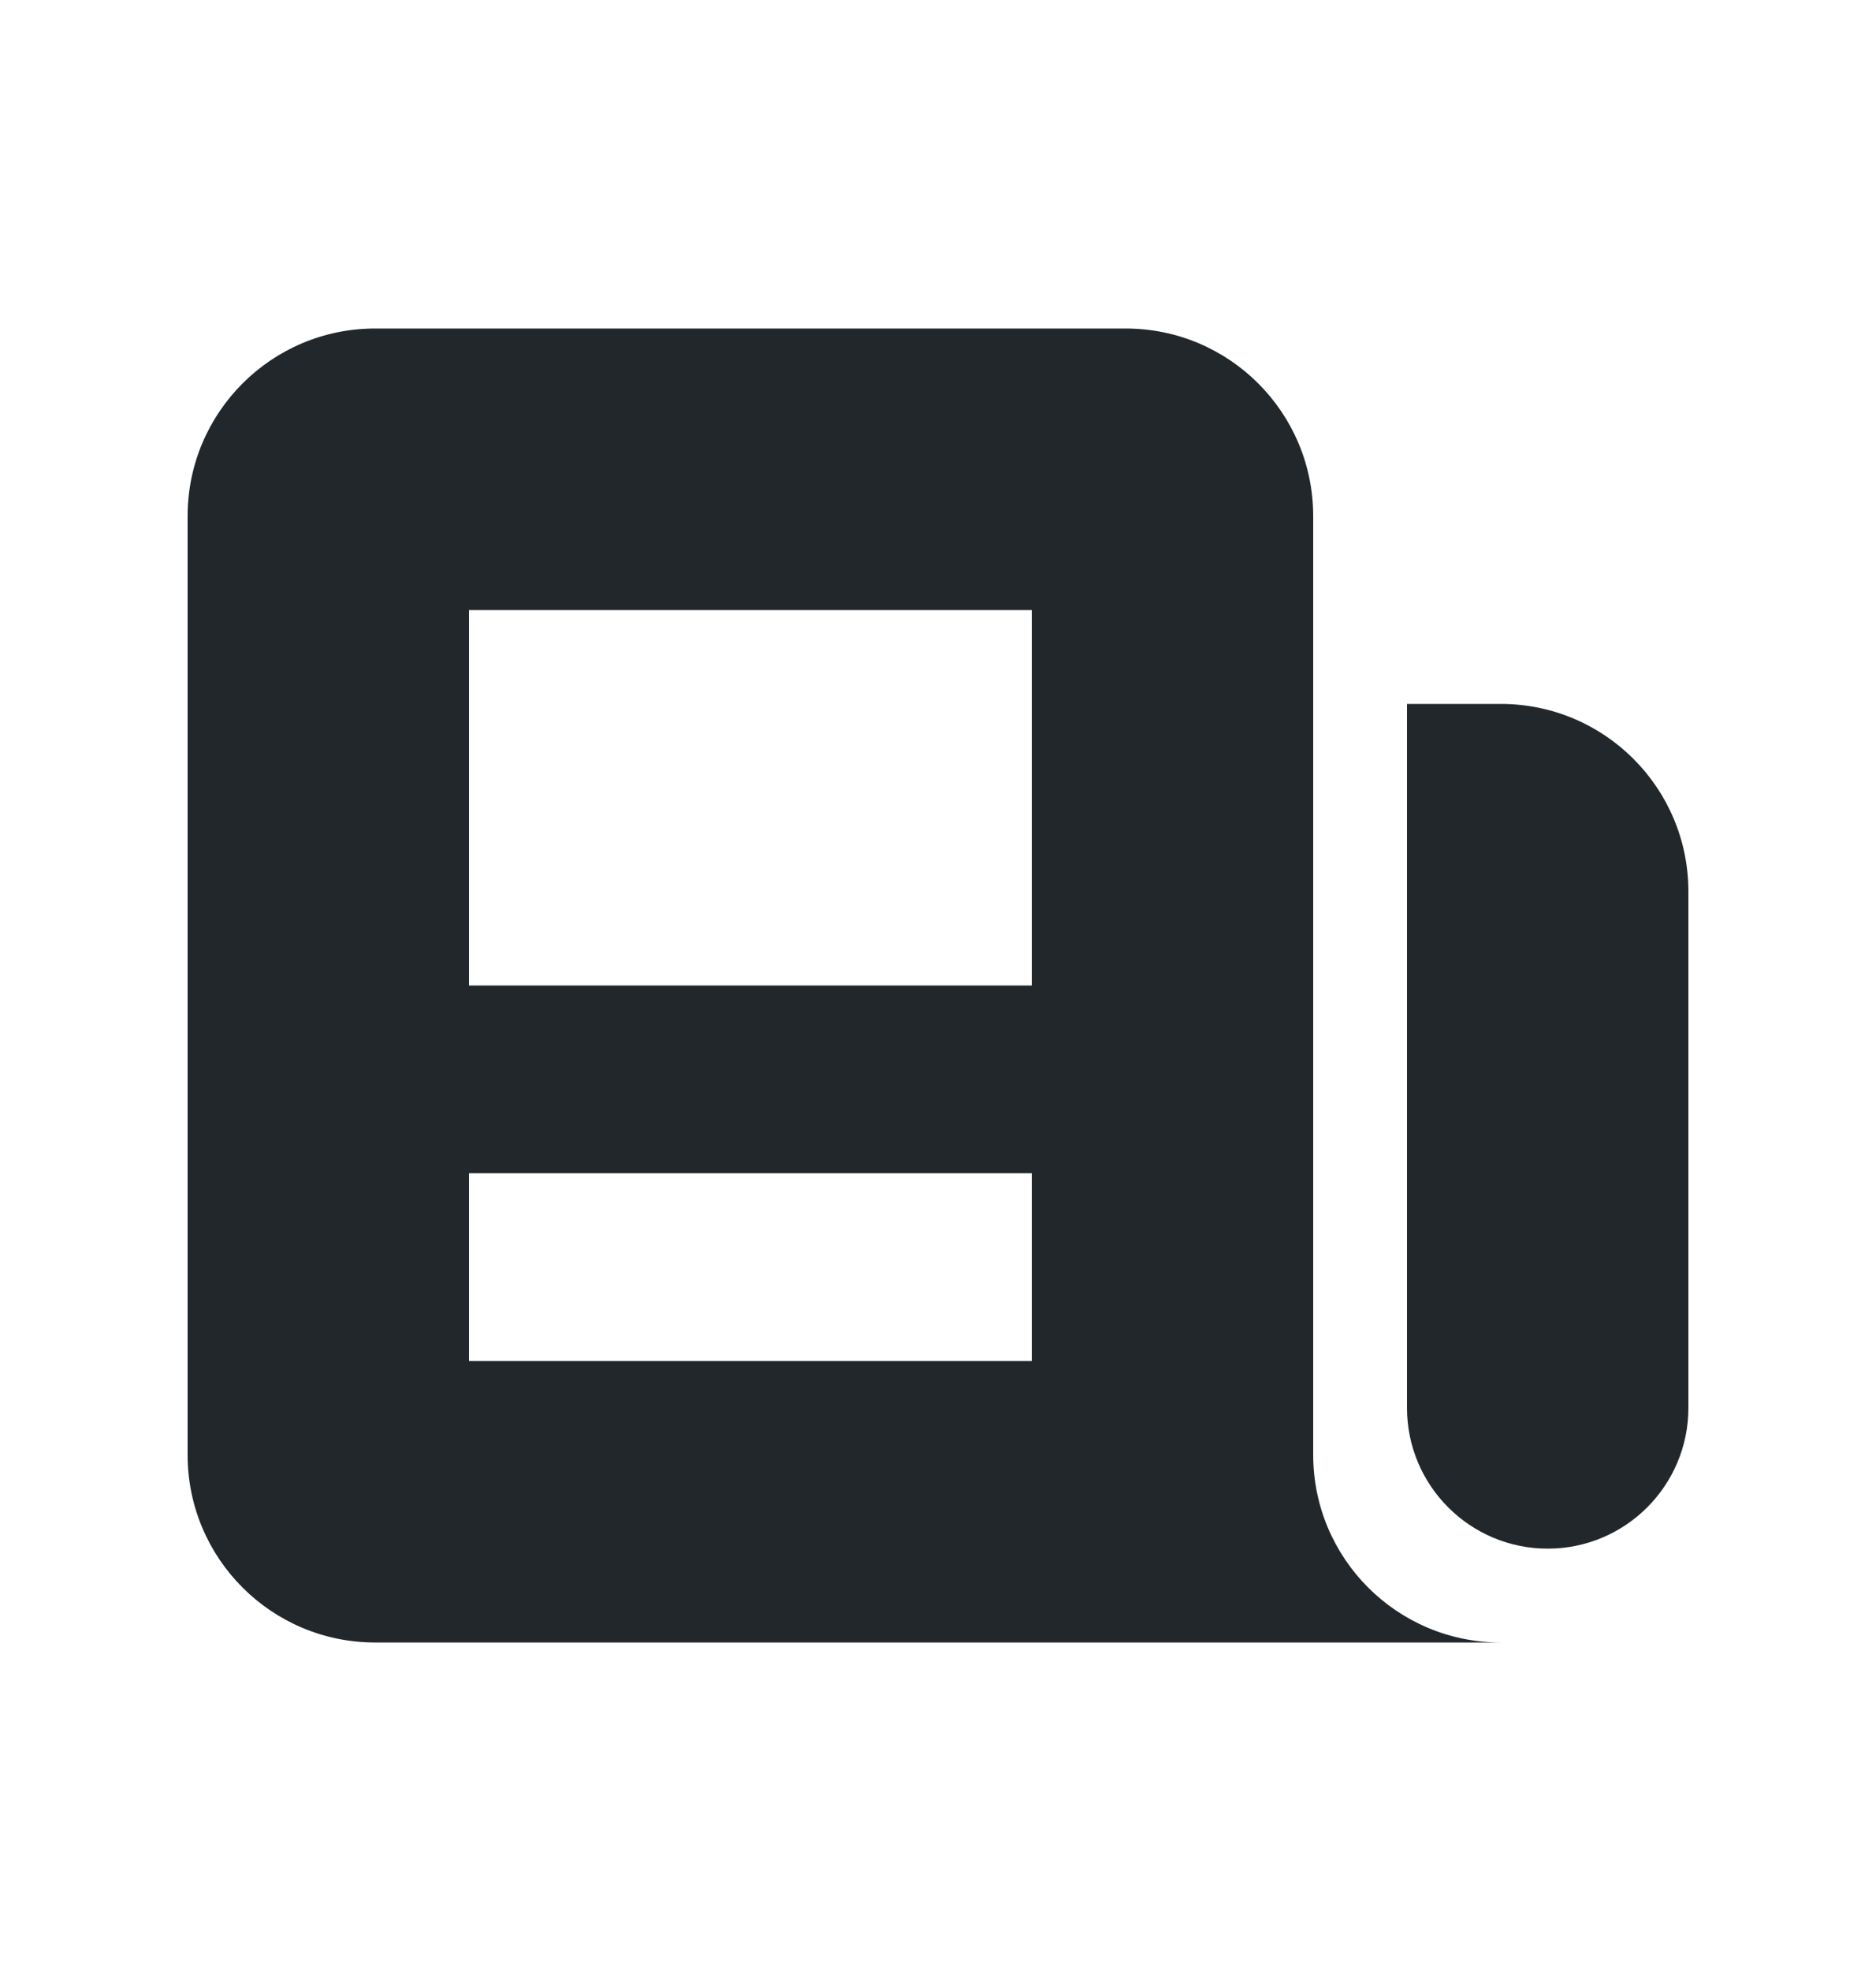 <svg width="20" height="21" viewBox="0 0 20 21" fill="none" xmlns="http://www.w3.org/2000/svg">
<path fill-rule="evenodd" clip-rule="evenodd" d="M2 5.5C2 4.395 2.895 3.5 4 3.5H12C13.105 3.5 14 4.395 14 5.5V15.5C14 16.605 14.895 17.5 16 17.5H4C2.895 17.5 2 16.605 2 15.5V5.5ZM5 6.5H11V10.5H5V6.5ZM11 12.5H5V14.5H11V12.5Z" fill="#21272A"/>
<path d="M15 7.5H16C17.105 7.5 18 8.395 18 9.5V15C18 15.828 17.328 16.5 16.5 16.5C15.672 16.5 15 15.828 15 15V7.5Z" fill="#21272A"/>
</svg>
